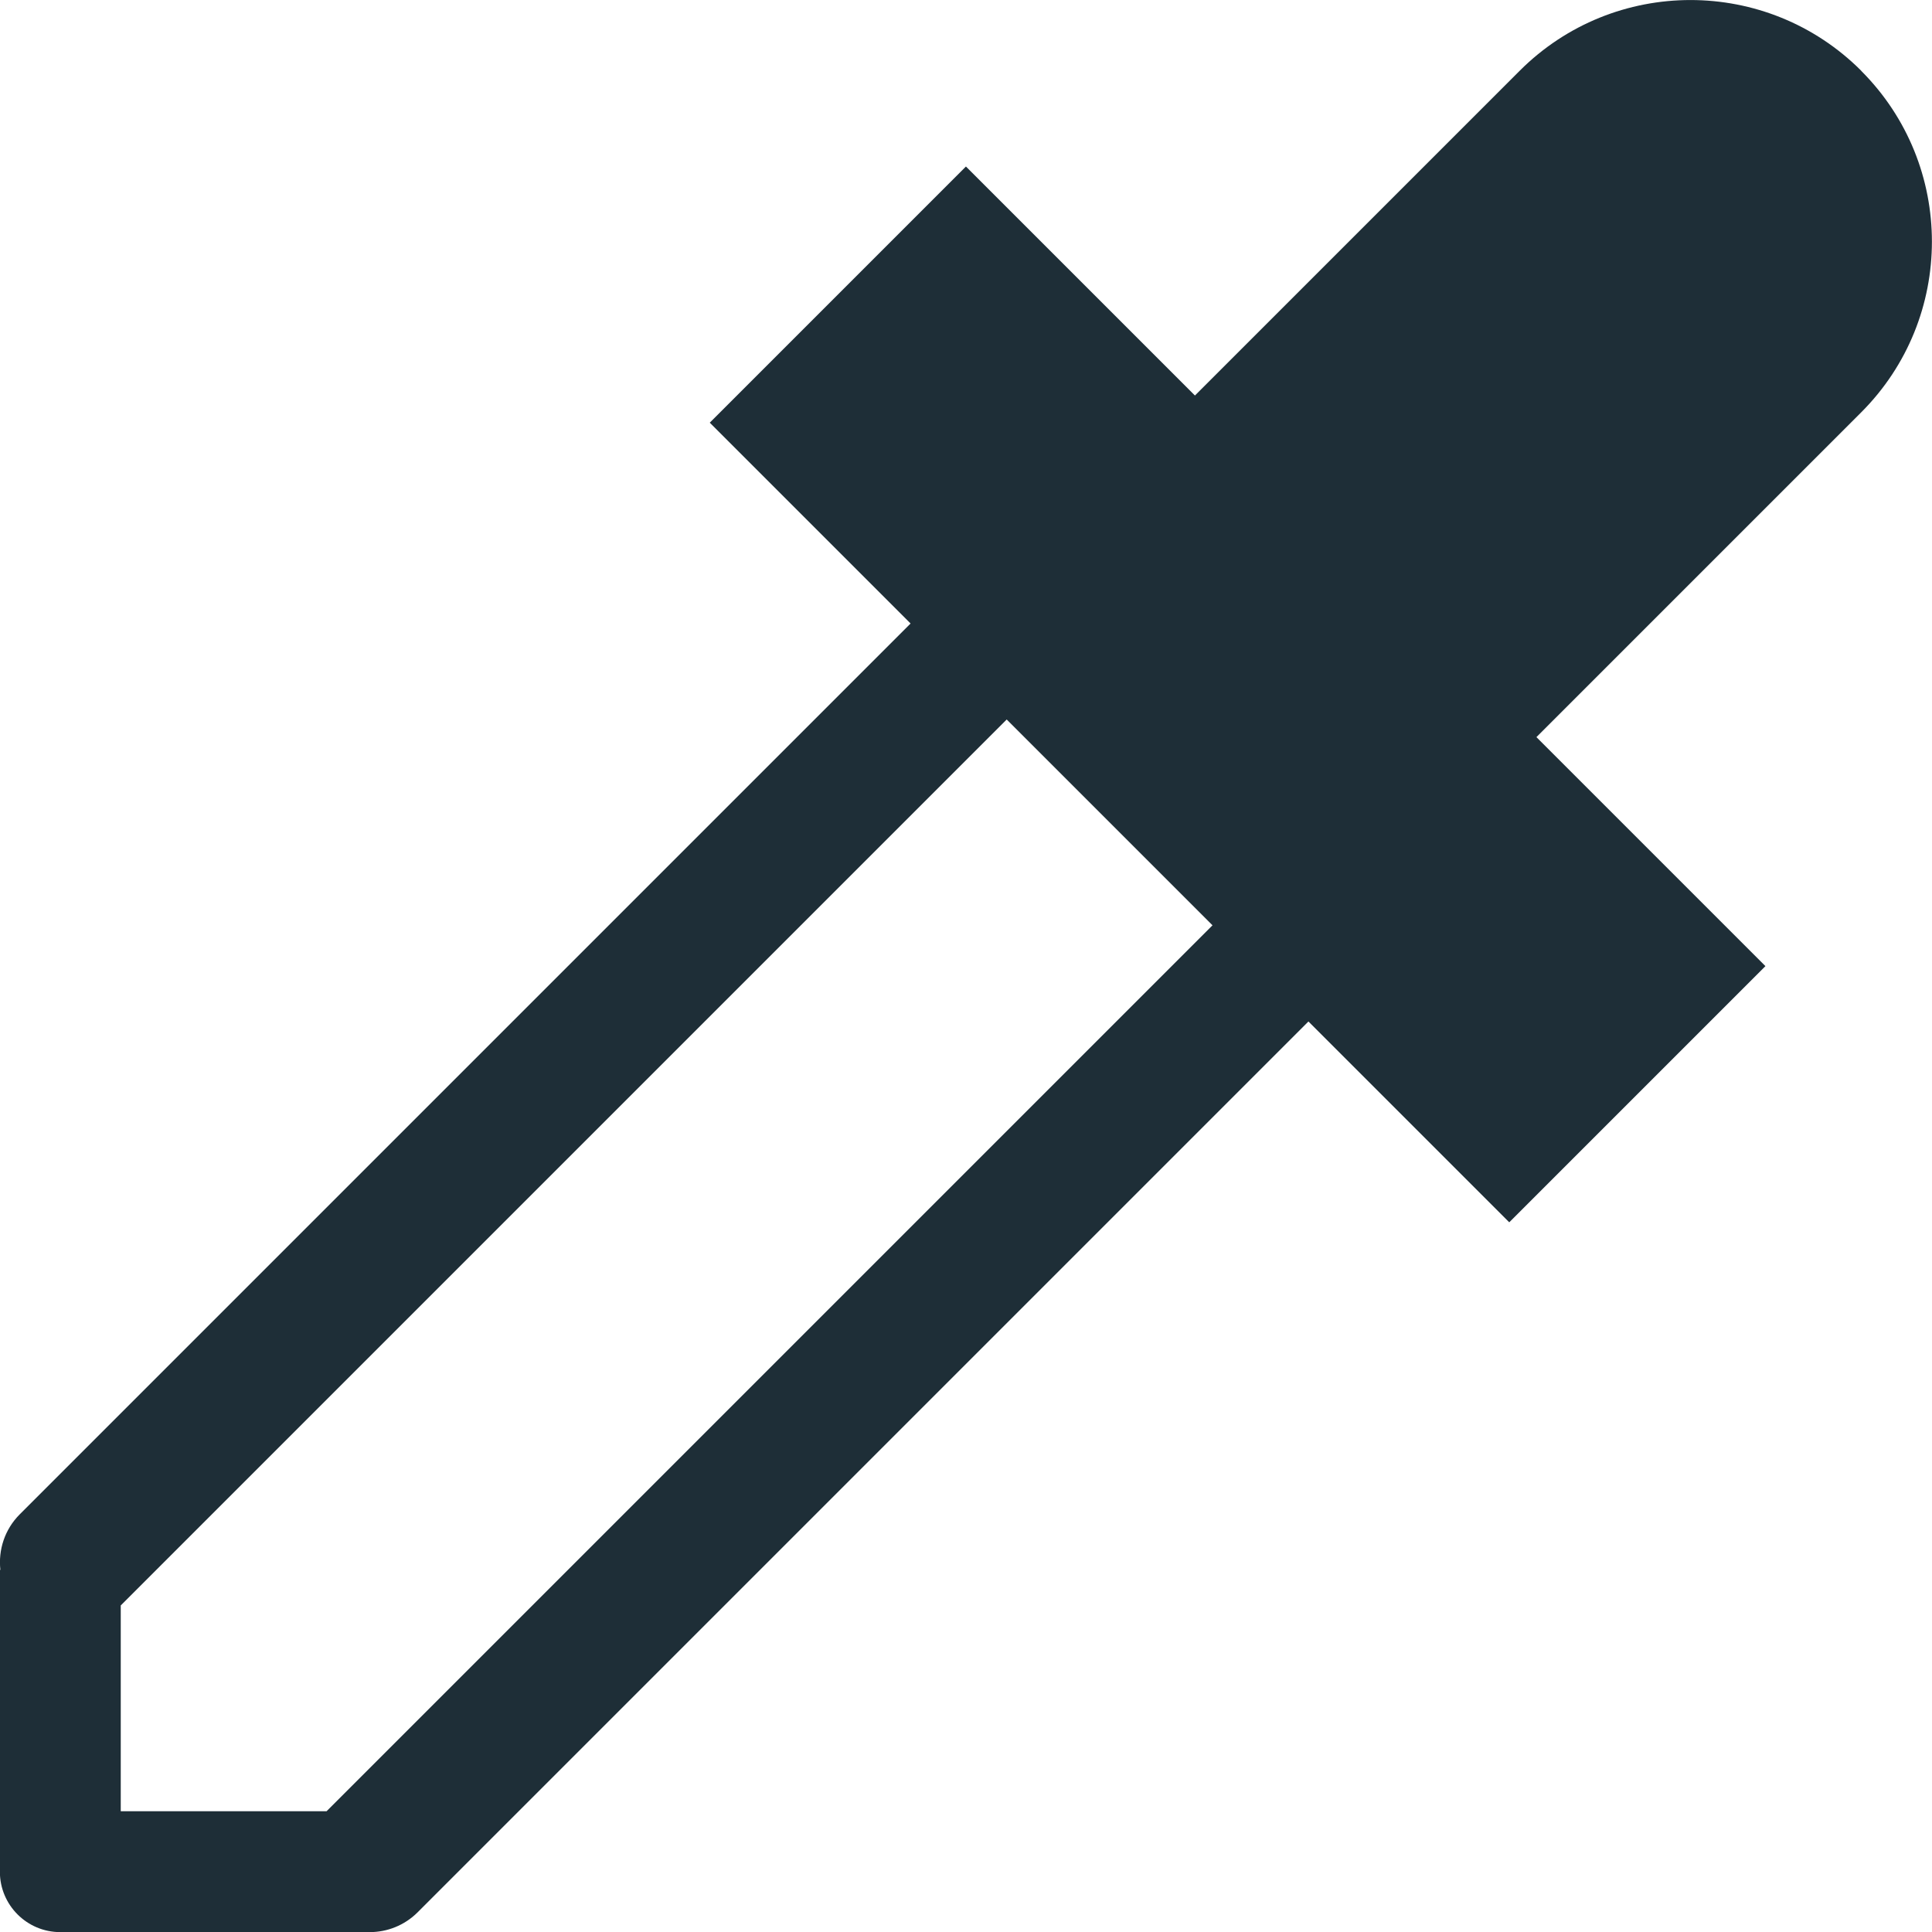 <?xml version="1.0" encoding="utf-8"?>
<!-- Generated by IcoMoon.io -->
<!DOCTYPE svg PUBLIC "-//W3C//DTD SVG 1.1//EN" "http://www.w3.org/Graphics/SVG/1.1/DTD/svg11.dtd">
<svg version="1.1" xmlns="http://www.w3.org/2000/svg" xmlns:xlink="http://www.w3.org/1999/xlink" width="32" height="32" viewBox="0 0 32 32">
<path fill="#1e2e37" d="M30.828 1.172c-1.562-1.562-4.095-1.562-5.657 0l-5.379 5.379-3.793-3.793-4.243 4.243 3.326 3.326-14.754 14.754c-0.252 0.252-0.358 0.592-0.322 0.921h-0.008v5c0 0.552 0.448 1 1 1h5c0 0 0.083 0 0.125 0 0.288 0 0.576-0.11 0.795-0.329l14.754-14.754 3.326 3.326 4.243-4.243-3.793-3.793 5.379-5.379c1.562-1.562 1.562-4.095 0-5.657zM5.409 30h-3.409v-3.409l14.674-14.674 3.409 3.409-14.674 14.674z"></path>
</svg>
